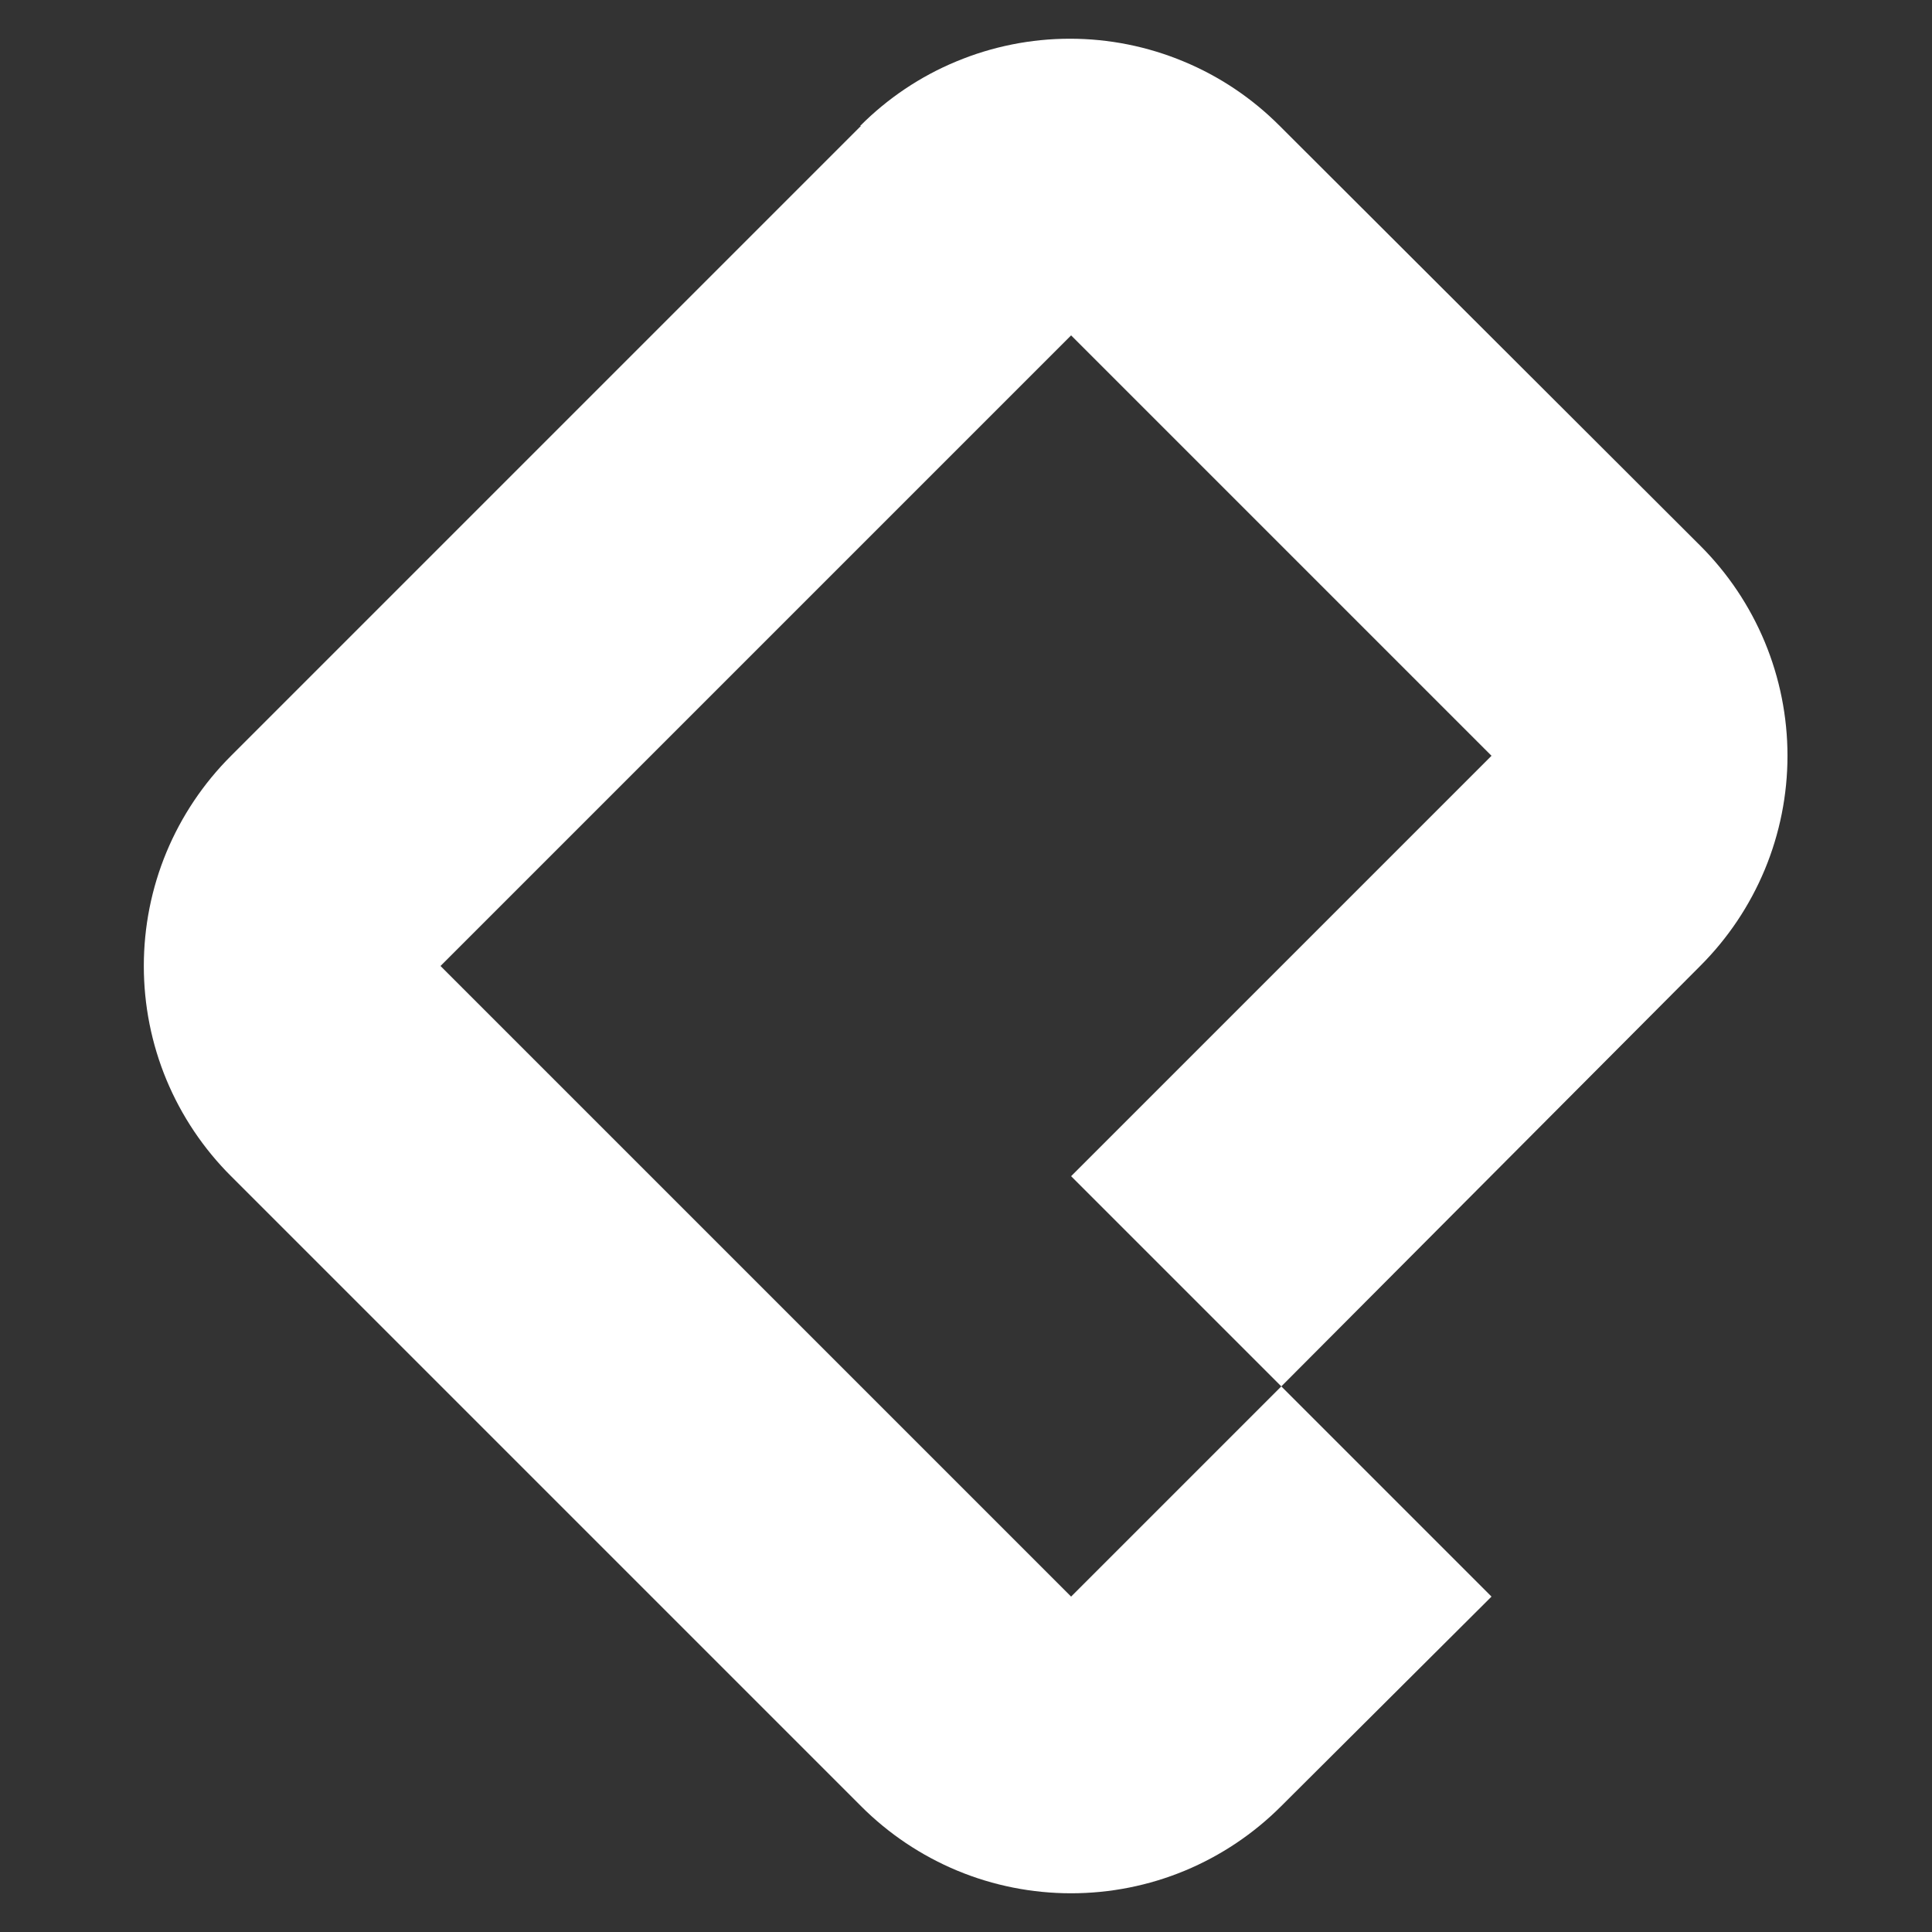 <svg width="25" height="25" viewBox="0 0 25 25" fill="none" xmlns="http://www.w3.org/2000/svg">
<rect x="0" y="0" width="25" height="25" fill="#333333" stroke="none"/>
<g clip-path="url(#clip0_9_8)">
<path d="M11.14 1.63L2.99 9.78C2.632 10.137 2.348 10.561 2.154 11.027C1.96 11.494 1.861 11.995 1.861 12.5C1.861 13.005 1.96 13.506 2.154 13.973C2.348 14.439 2.632 14.863 2.99 15.22L11.14 23.37C11.497 23.728 11.921 24.012 12.387 24.206C12.854 24.4 13.355 24.499 13.86 24.499C14.365 24.499 14.866 24.4 15.333 24.206C15.799 24.012 16.223 23.728 16.58 23.37L19.3 20.66L16.58 17.94L13.86 20.66L5.7 12.5L13.86 4.34L19.3 9.78L13.86 15.22L16.58 17.94L22 12.5C22.358 12.143 22.642 11.719 22.836 11.253C23.03 10.786 23.13 10.285 23.13 9.78C23.13 9.275 23.03 8.774 22.836 8.307C22.642 7.841 22.358 7.417 22 7.06L16.56 1.63C16.204 1.272 15.781 0.988 15.315 0.795C14.849 0.601 14.35 0.501 13.845 0.501C13.341 0.501 12.841 0.601 12.375 0.795C11.909 0.988 11.486 1.272 11.13 1.63H11.14Z" fill="white"/>
</g>
<defs>
<clipPath id="clip0_9_8">
<rect width="24" height="24" fill="white" transform="translate(0.5 0.5)"/>
</clipPath>
</defs>
</svg>
